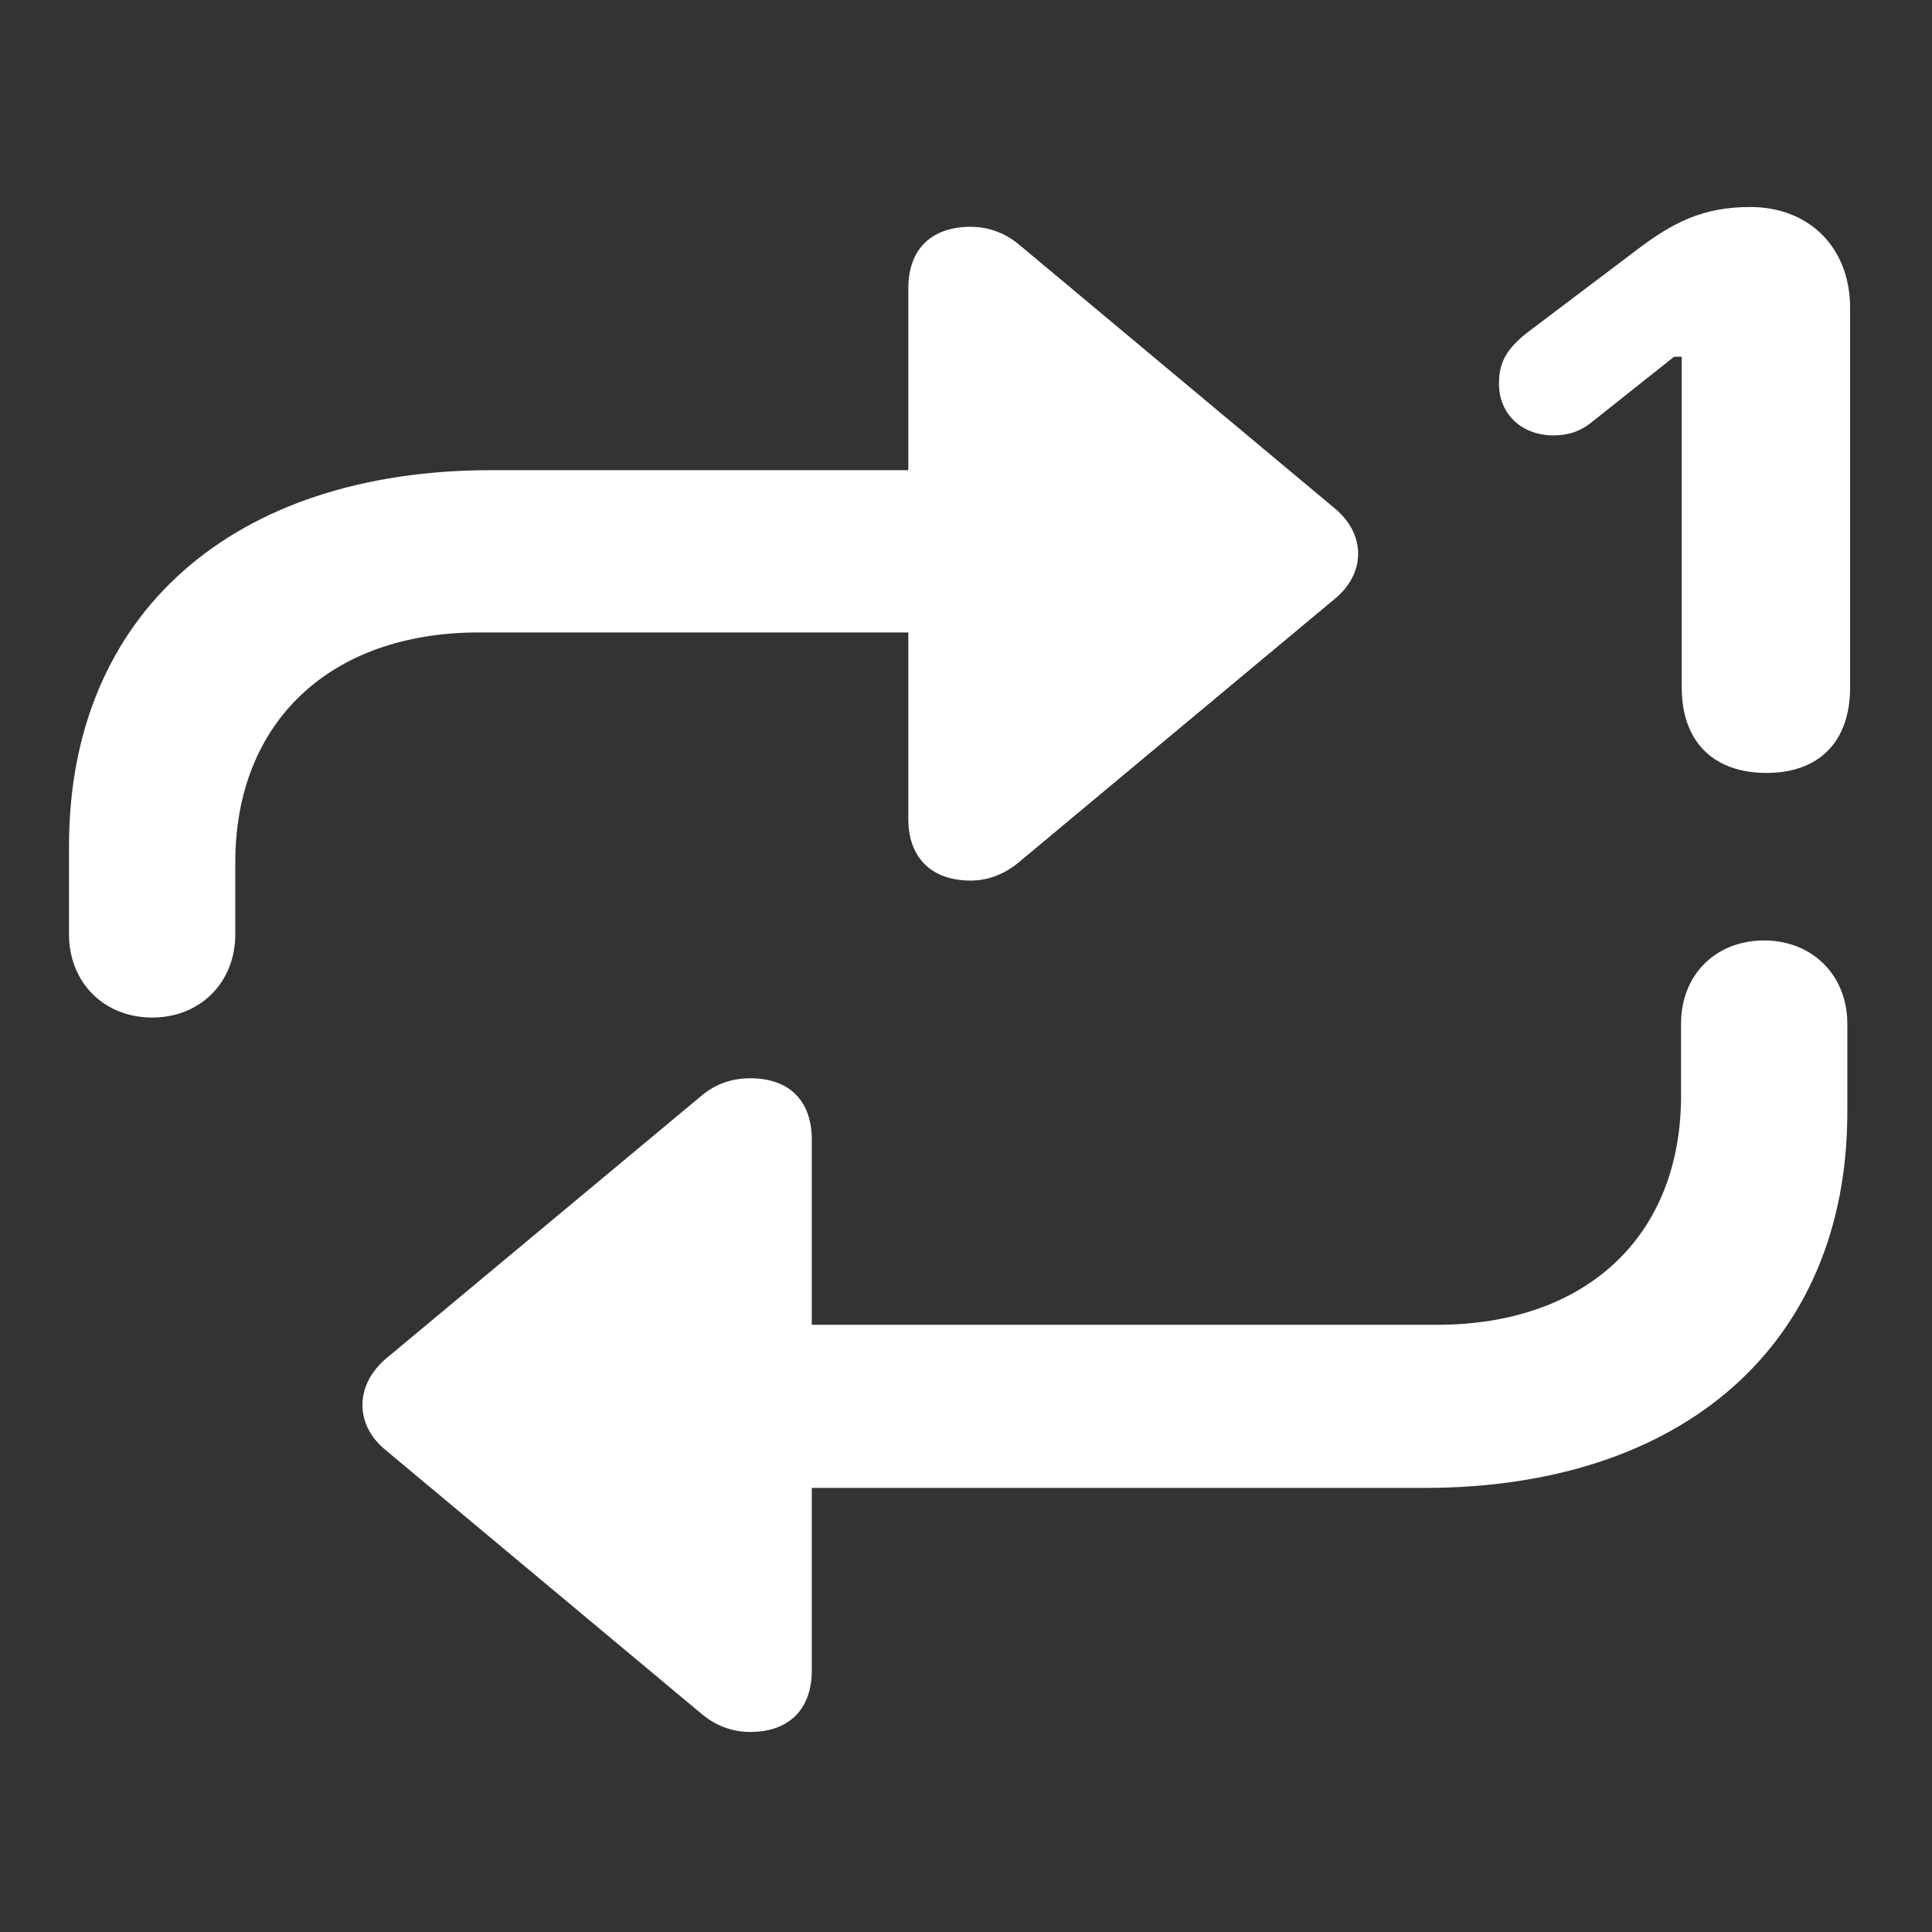 <svg width="28" height="28" viewBox="0 0 28 28" fill="none" xmlns="http://www.w3.org/2000/svg">
<rect x="0" y="0" width="28" height="28" fill="#333333" stroke="none"/>
<path d="M2.207 14.747C2.902 14.747 3.41 14.238 3.41 13.54V12.496C3.41 10.466 4.783 9.166 6.938 9.166H13.164V11.871C13.164 12.431 13.502 12.762 14.067 12.762C14.322 12.762 14.556 12.667 14.751 12.509L19.347 8.677C19.793 8.31 19.798 7.746 19.347 7.37L14.751 3.53C14.556 3.374 14.322 3.287 14.067 3.287C13.502 3.287 13.164 3.608 13.164 4.179V6.814H7.121C3.388 6.814 1 8.885 1 12.263V13.54C1 14.235 1.502 14.747 2.207 14.747ZM25.568 13.63C24.863 13.63 24.363 14.128 24.363 14.837V15.881C24.363 17.911 22.992 19.2 20.825 19.2H11.765V16.519C11.765 15.948 11.436 15.627 10.871 15.627C10.606 15.627 10.372 15.711 10.18 15.869L5.581 19.701C5.147 20.08 5.14 20.644 5.581 21.009L10.18 24.849C10.372 25.006 10.606 25.101 10.871 25.101C11.436 25.101 11.765 24.77 11.765 24.211V21.564H20.642C24.384 21.564 26.773 19.491 26.773 16.114V14.837C26.773 14.132 26.263 13.63 25.568 13.63Z" fill="white"/>
<path d="M25.601 11.202C26.349 11.202 26.813 10.764 26.813 9.962V4.463C26.813 3.583 26.215 3 25.366 3C24.683 3 24.245 3.222 23.714 3.627L22.145 4.812C21.821 5.062 21.724 5.269 21.724 5.56C21.724 5.996 22.048 6.31 22.515 6.31C22.726 6.31 22.907 6.253 23.08 6.109L24.262 5.17H24.373V9.962C24.373 10.764 24.847 11.202 25.601 11.202Z" fill="white"/>
</svg>
